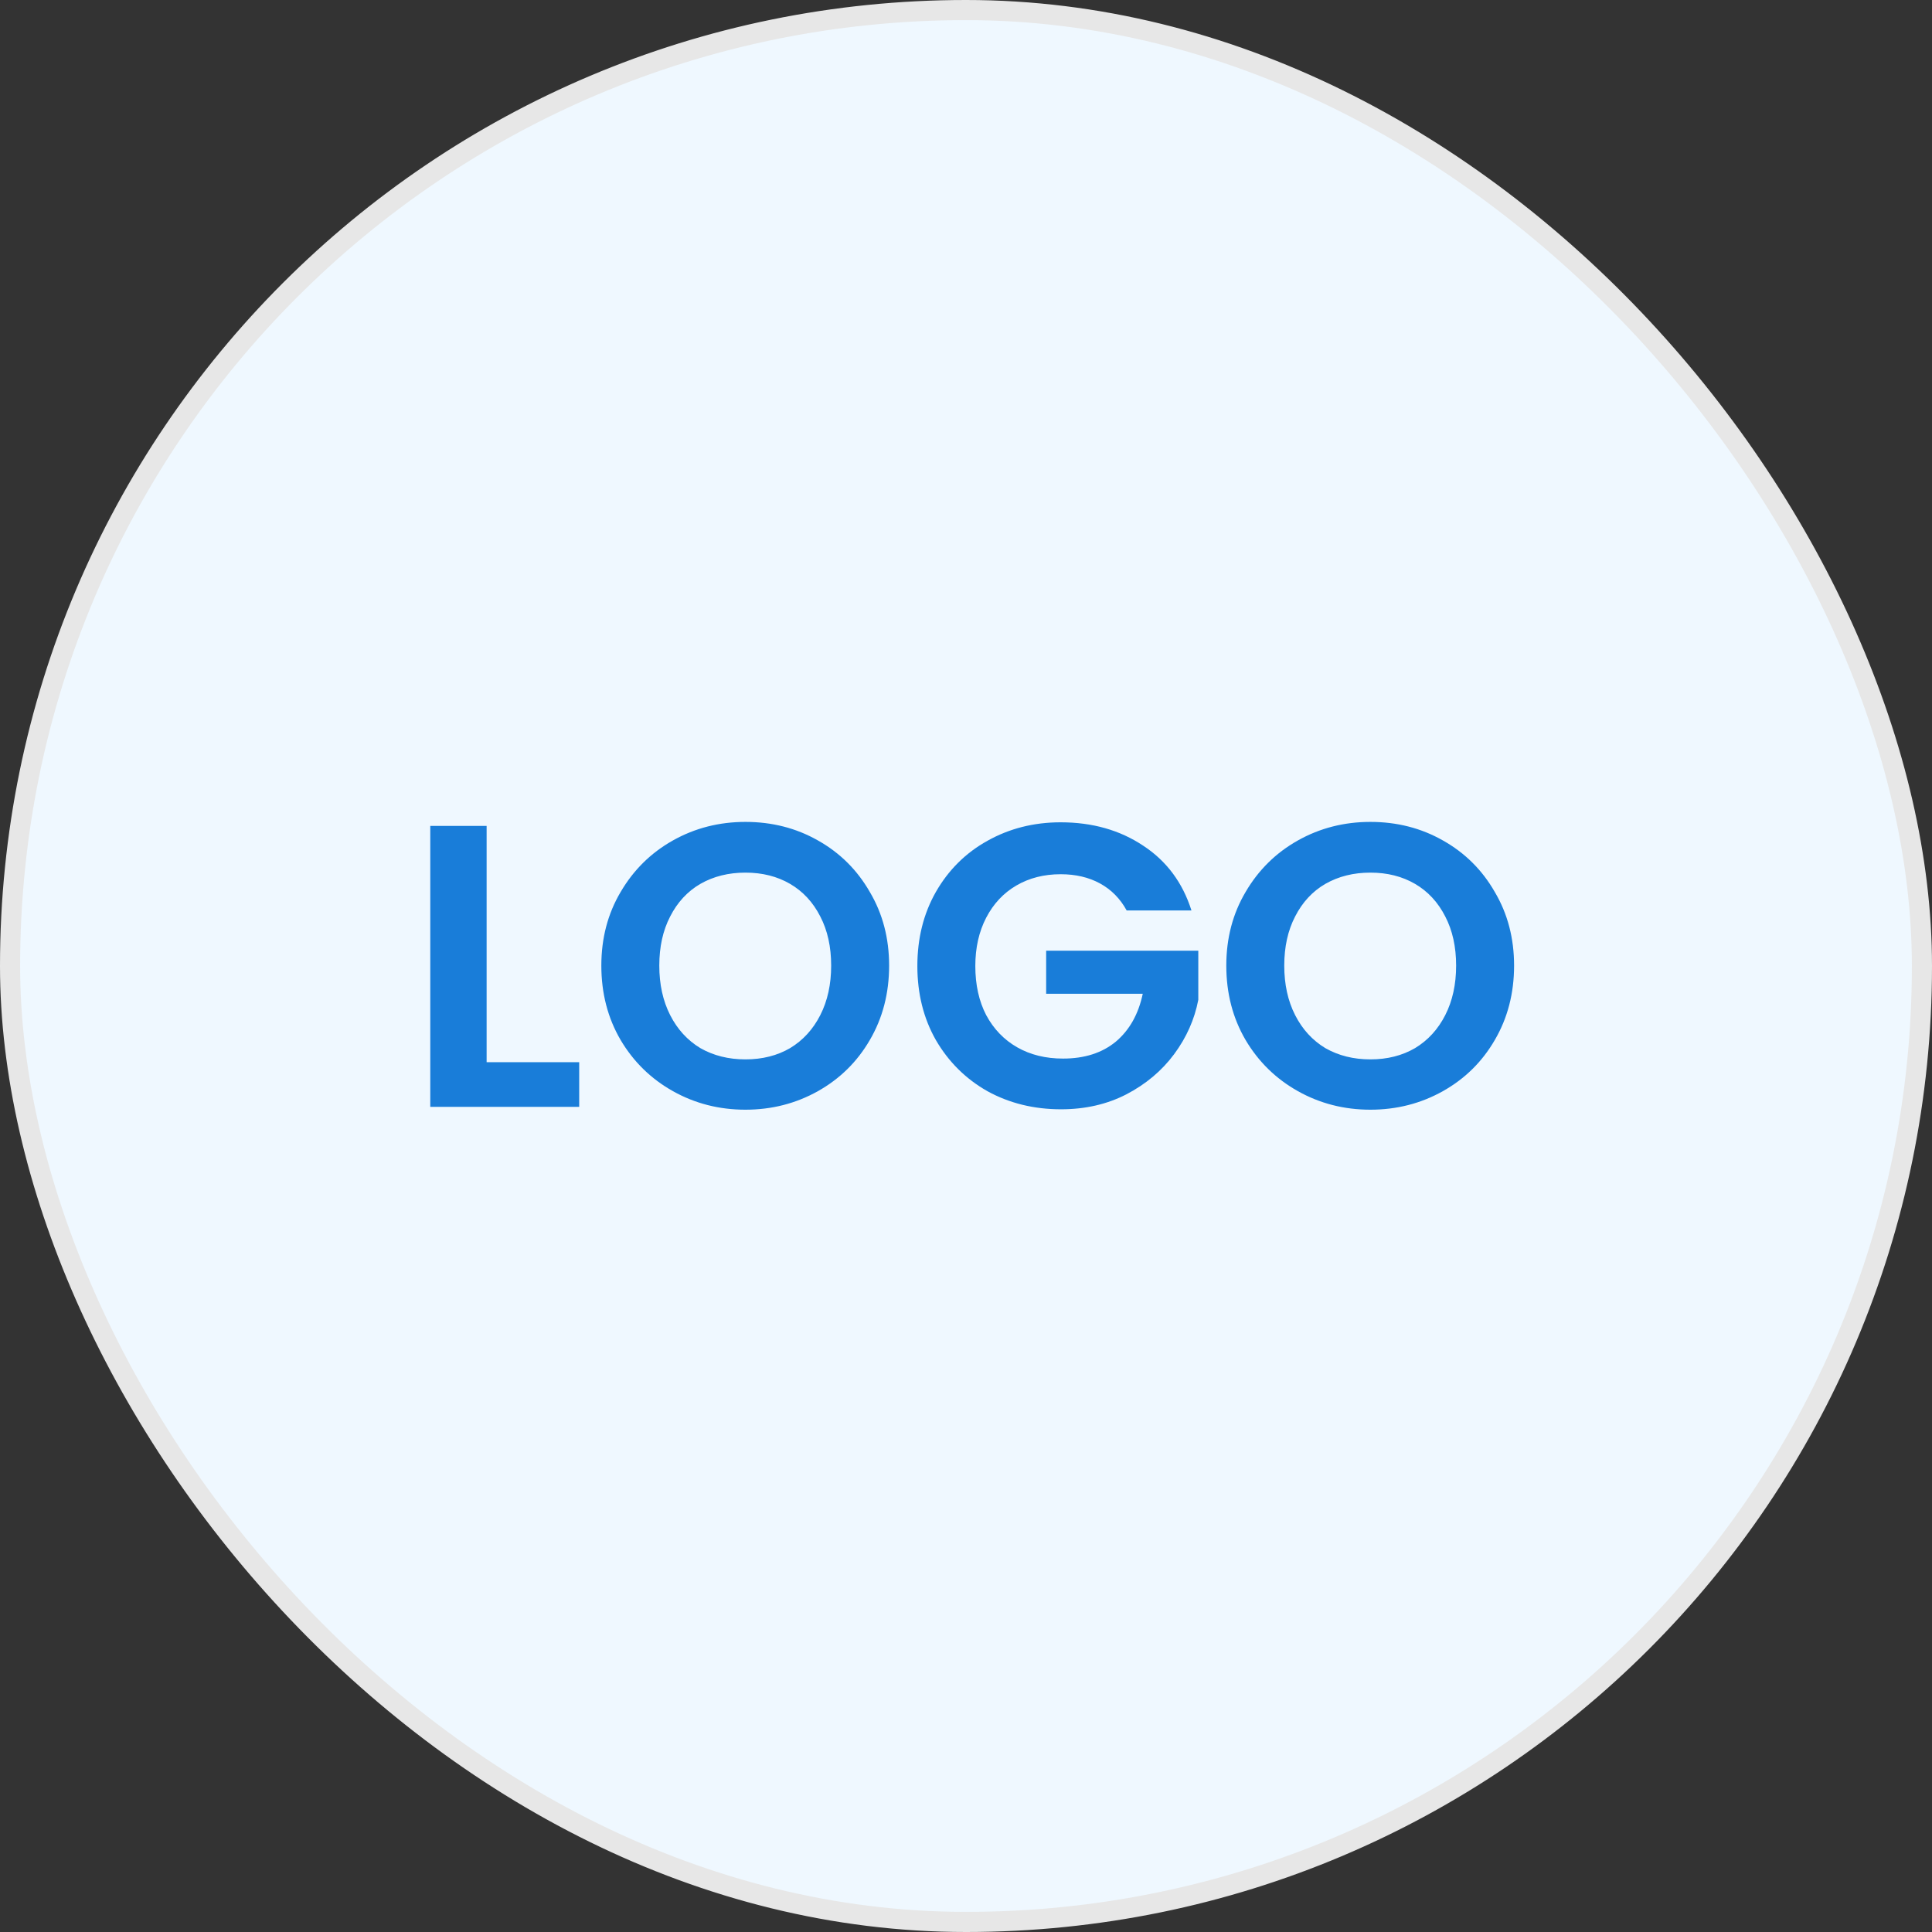 <svg width="96" height="96" viewBox="0 0 96 96" fill="none" xmlns="http://www.w3.org/2000/svg">
<rect x="0" y="0" width="96" height="96" fill="#333333" stroke="none"/>
<rect x="0.5" y="0.5" width="95" height="95" rx="47.5" fill="#EFF8FF" stroke="#E7E7E7"/>
<path d="M24.18 52.78H28.78V55H21.38V41.04H24.18V52.78ZM37.04 55.14C35.733 55.14 34.533 54.833 33.44 54.22C32.346 53.607 31.48 52.76 30.84 51.68C30.2 50.587 29.88 49.353 29.88 47.98C29.88 46.62 30.2 45.4 30.84 44.32C31.48 43.227 32.346 42.373 33.44 41.76C34.533 41.147 35.733 40.84 37.04 40.84C38.36 40.84 39.56 41.147 40.64 41.76C41.733 42.373 42.593 43.227 43.22 44.32C43.86 45.4 44.18 46.62 44.18 47.98C44.18 49.353 43.86 50.587 43.22 51.68C42.593 52.76 41.733 53.607 40.64 54.22C39.546 54.833 38.346 55.14 37.04 55.14ZM37.04 52.64C37.88 52.64 38.62 52.453 39.26 52.08C39.9 51.693 40.4 51.147 40.76 50.44C41.12 49.733 41.3 48.913 41.3 47.98C41.3 47.047 41.12 46.233 40.76 45.54C40.4 44.833 39.9 44.293 39.26 43.92C38.62 43.547 37.88 43.36 37.04 43.36C36.2 43.36 35.453 43.547 34.8 43.92C34.16 44.293 33.66 44.833 33.3 45.54C32.94 46.233 32.76 47.047 32.76 47.98C32.76 48.913 32.94 49.733 33.3 50.44C33.66 51.147 34.16 51.693 34.8 52.08C35.453 52.453 36.2 52.64 37.04 52.64ZM55.983 45.24C55.663 44.653 55.223 44.207 54.663 43.9C54.103 43.593 53.45 43.44 52.703 43.44C51.876 43.44 51.143 43.627 50.503 44C49.863 44.373 49.363 44.907 49.003 45.6C48.643 46.293 48.463 47.093 48.463 48C48.463 48.933 48.643 49.747 49.003 50.44C49.376 51.133 49.889 51.667 50.543 52.04C51.196 52.413 51.956 52.6 52.823 52.6C53.889 52.6 54.763 52.32 55.443 51.76C56.123 51.187 56.569 50.393 56.783 49.38H51.983V47.24H59.543V49.68C59.356 50.653 58.956 51.553 58.343 52.38C57.73 53.207 56.936 53.873 55.963 54.38C55.003 54.873 53.923 55.12 52.723 55.12C51.376 55.12 50.156 54.82 49.063 54.22C47.983 53.607 47.13 52.76 46.503 51.68C45.889 50.6 45.583 49.373 45.583 48C45.583 46.627 45.889 45.4 46.503 44.32C47.13 43.227 47.983 42.38 49.063 41.78C50.156 41.167 51.37 40.86 52.703 40.86C54.276 40.86 55.643 41.247 56.803 42.02C57.963 42.78 58.763 43.853 59.203 45.24H55.983ZM68.094 55.14C66.788 55.14 65.588 54.833 64.494 54.22C63.401 53.607 62.534 52.76 61.894 51.68C61.254 50.587 60.934 49.353 60.934 47.98C60.934 46.62 61.254 45.4 61.894 44.32C62.534 43.227 63.401 42.373 64.494 41.76C65.588 41.147 66.788 40.84 68.094 40.84C69.414 40.84 70.614 41.147 71.694 41.76C72.788 42.373 73.648 43.227 74.274 44.32C74.914 45.4 75.234 46.62 75.234 47.98C75.234 49.353 74.914 50.587 74.274 51.68C73.648 52.76 72.788 53.607 71.694 54.22C70.601 54.833 69.401 55.14 68.094 55.14ZM68.094 52.64C68.934 52.64 69.674 52.453 70.314 52.08C70.954 51.693 71.454 51.147 71.814 50.44C72.174 49.733 72.354 48.913 72.354 47.98C72.354 47.047 72.174 46.233 71.814 45.54C71.454 44.833 70.954 44.293 70.314 43.92C69.674 43.547 68.934 43.36 68.094 43.36C67.254 43.36 66.508 43.547 65.854 43.92C65.214 44.293 64.714 44.833 64.354 45.54C63.994 46.233 63.814 47.047 63.814 47.98C63.814 48.913 63.994 49.733 64.354 50.44C64.714 51.147 65.214 51.693 65.854 52.08C66.508 52.453 67.254 52.64 68.094 52.64Z" fill="#197DD9"/>
</svg>
